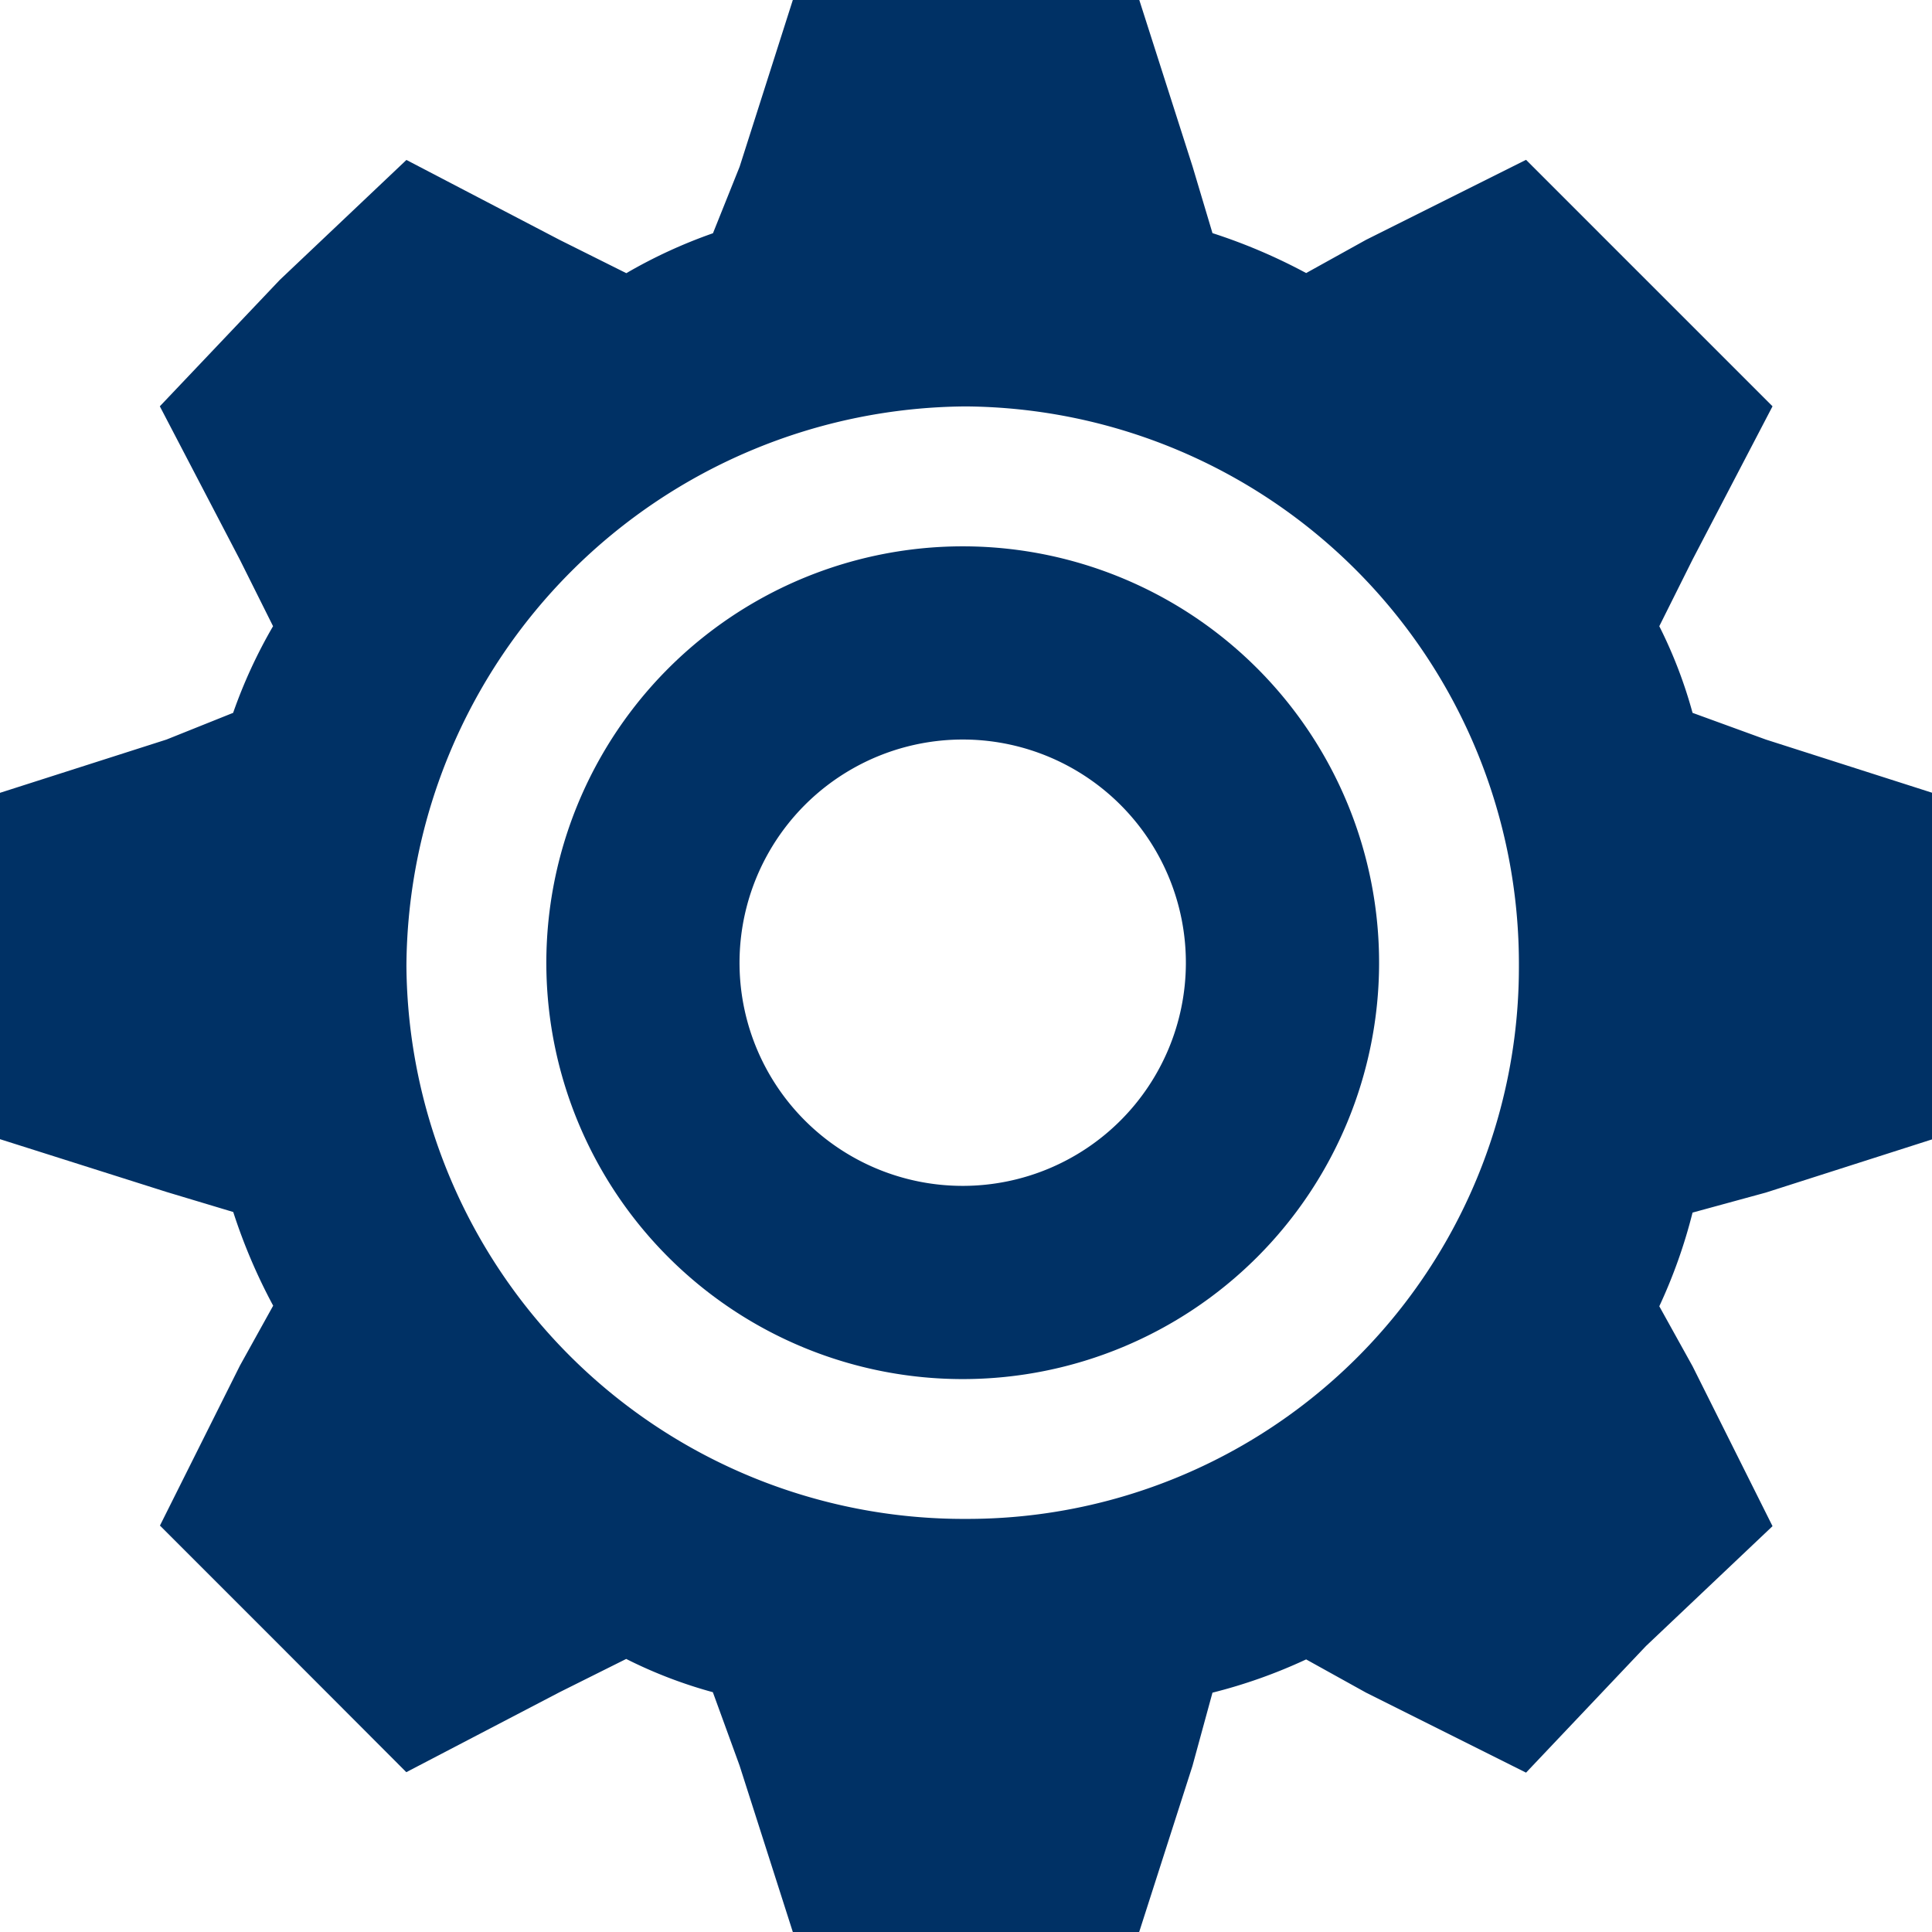 <svg id="Group_6133" data-name="Group 6133" xmlns="http://www.w3.org/2000/svg" width="16.5" height="16.5" viewBox="0 0 16.5 16.5">
  <path id="Path_3253" data-name="Path 3253" d="M32.355,23.991a4.8,4.8,0,0,1,.8.341l.512-.284,1.366-.683,1.024,1.024,1.081,1.081-.683,1.309-.284.569a3.951,3.951,0,0,1,.284.74l.626.228,1.422.455v2.959l-1.422.455-.626.171a4.46,4.46,0,0,1-.284.8l.284.512.683,1.366-1.081,1.024-1.024,1.081-1.366-.683-.512-.284a4.46,4.46,0,0,1-.8.284l-.171.626L31.729,38.5H28.771l-.455-1.422-.228-.626a3.951,3.951,0,0,1-.74-.284l-.569.284-1.309.683L24.39,36.053l-1.024-1.024.683-1.366.284-.512a4.8,4.8,0,0,1-.341-.8l-.569-.171L22,31.729V28.771l1.422-.455.569-.228a4.29,4.29,0,0,1,.341-.74l-.284-.569-.683-1.309L24.39,24.39l1.081-1.024,1.309.683.569.284a4.29,4.29,0,0,1,.74-.341l.228-.569L28.771,22h2.959l.455,1.422ZM30.25,25.471a4.76,4.76,0,0,1,4.722,4.779,4.711,4.711,0,0,1-4.722,4.722,4.76,4.76,0,0,1-4.779-4.722A4.808,4.808,0,0,1,30.25,25.471Z" transform="translate(-22 -22)" fill="#003165" fill-rule="evenodd"/>
  <path id="Path_3254" data-name="Path 3254" d="M107.584,104A3.556,3.556,0,1,1,104,107.584,3.558,3.558,0,0,1,107.584,104Zm0,1.65a1.906,1.906,0,1,1-1.934,1.934A1.907,1.907,0,0,1,107.584,105.65Z" transform="translate(-99.334 -99.334)" fill="#003165" fill-rule="evenodd"/>
</svg>
